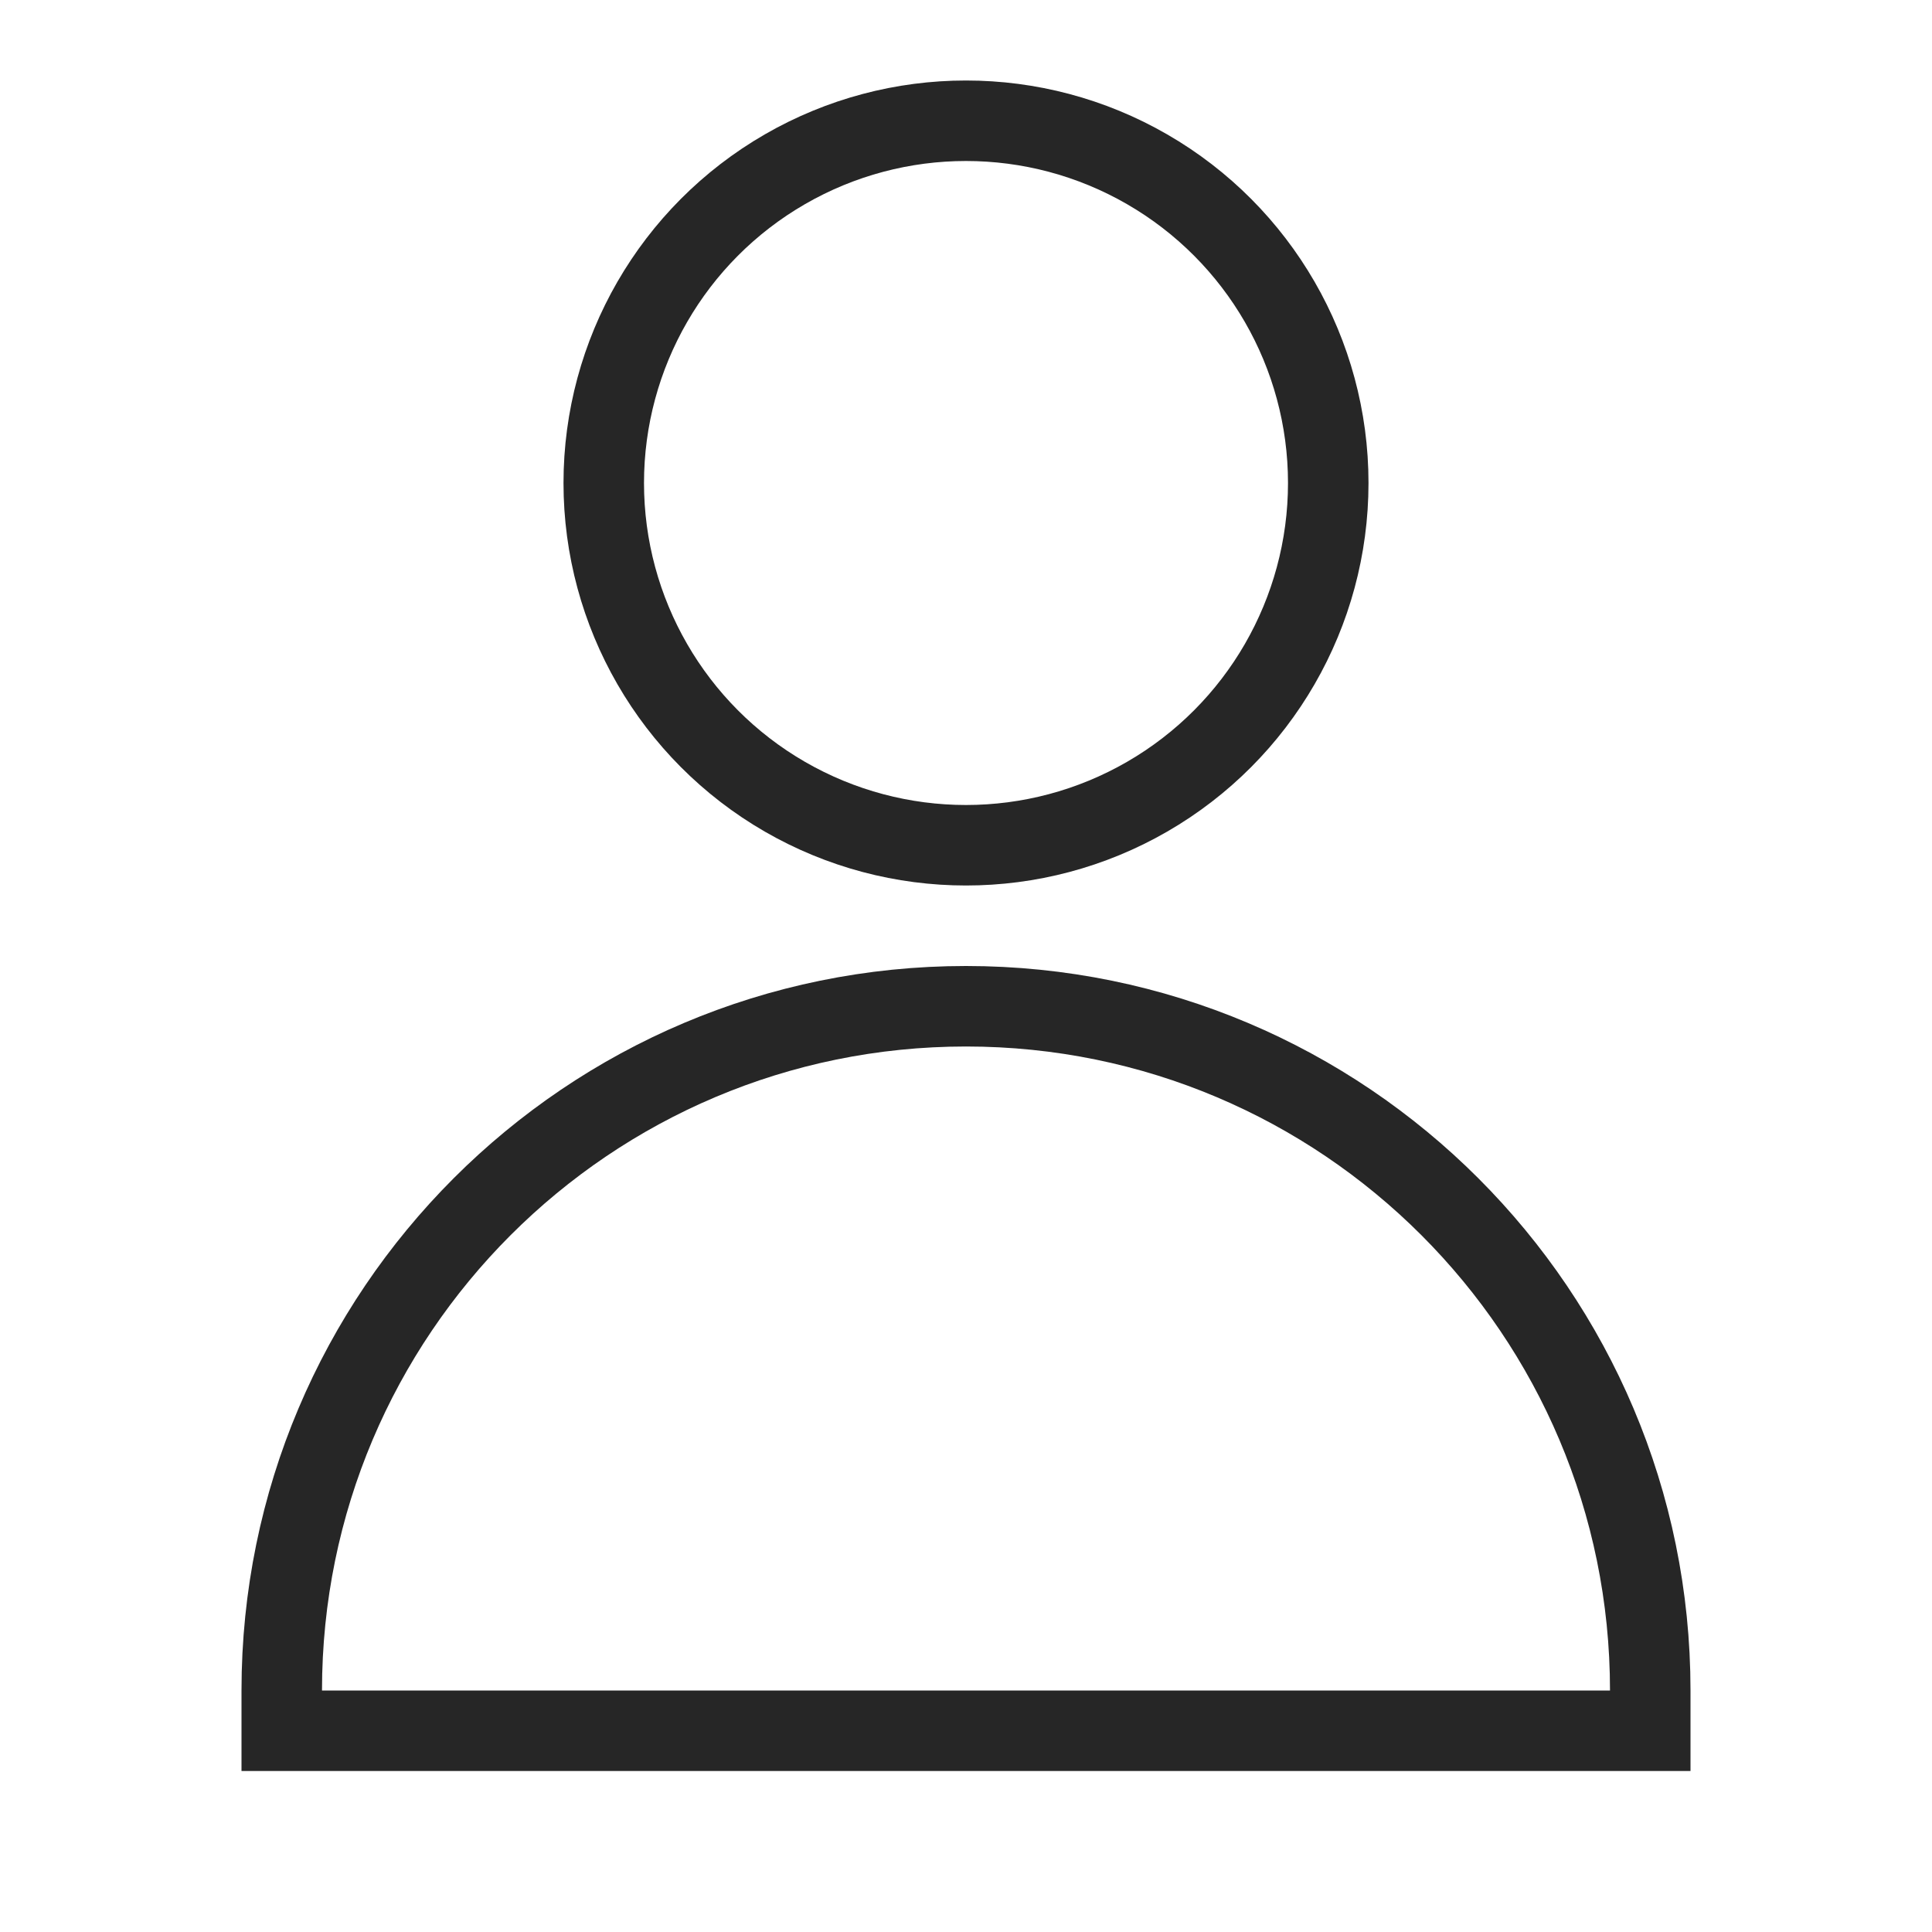 <svg width="24" height="24" viewBox="0 0 24 24" fill="none" xmlns="http://www.w3.org/2000/svg">
<g clip-path="url(#clip0_270_2135)">
<circle cx="12" cy="6" r="4.5" stroke="#262626"/>
<path d="M3.5 21C3.5 16.306 7.306 12.5 12 12.5C16.694 12.5 20.5 16.306 20.5 21V21.5H3.5V21Z" stroke="#262626"/>
</g>
<defs>
<clipPath id="clip0_270_2135">
<rect width="24" height="24" fill="white"/>
</clipPath>
</defs>
</svg>
